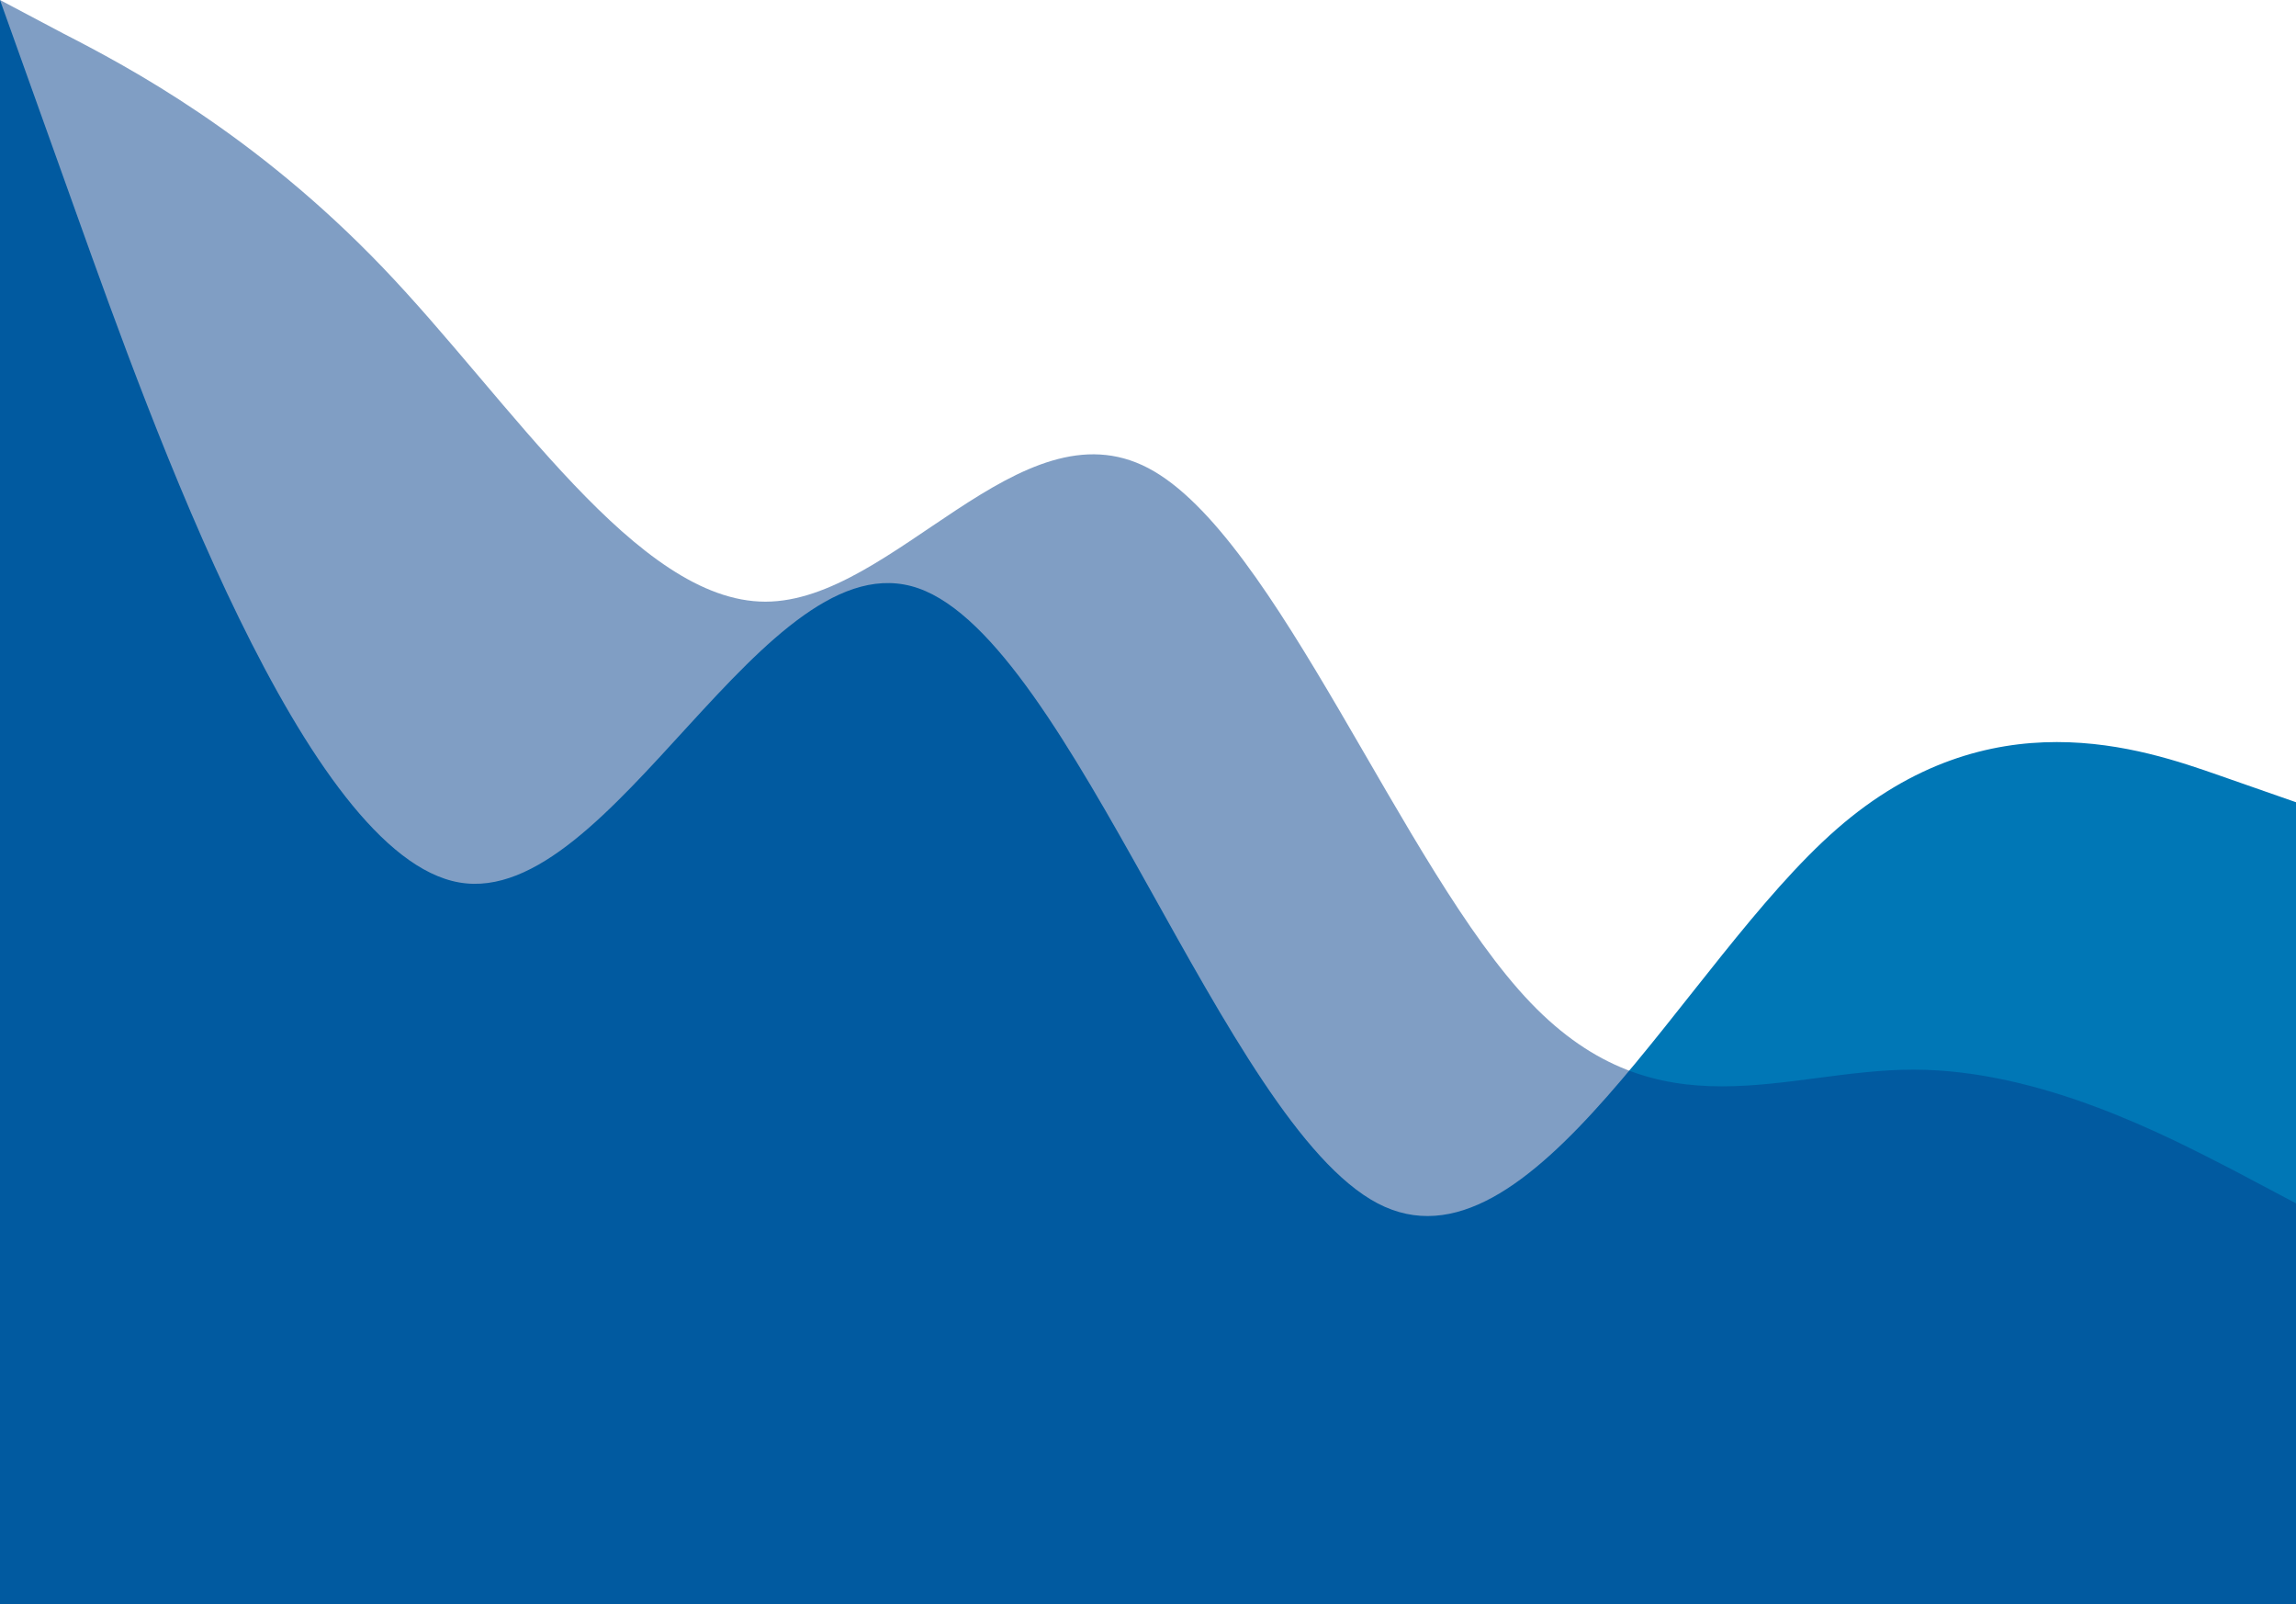 <svg width="428" height="299" viewBox="0 0 428 299" fill="none" xmlns="http://www.w3.org/2000/svg">
    <path fill-rule="evenodd" clip-rule="evenodd" d="M0 0L14.267 39.867C28.533 79.733 57.067 159.467 85.6 164.45C114.133 169.433 142.667 99.667 171.2 109.633C199.733 119.6 228.267 209.3 256.8 224.25C285.333 239.2 313.867 179.4 342.4 154.483C370.933 129.567 399.467 139.533 413.733 144.517L428 149.5V299H413.733C399.467 299 370.933 299 342.4 299C313.867 299 285.333 299 256.8 299C228.267 299 199.733 299 171.2 299C142.667 299 114.133 299 85.6 299C57.067 299 28.533 299 14.267 299H0V0Z" fill="#0077B6"/>
    <path fill-rule="evenodd" clip-rule="evenodd" d="M0 0L11.77 6.229C23.897 12.458 47.437 24.917 71.333 49.833C95.23 74.75 118.77 112.125 142.667 112.125C166.563 112.125 190.103 74.75 214 87.208C237.897 99.667 261.437 161.958 285.333 186.875C309.23 211.792 332.77 199.333 356.667 199.333C380.563 199.333 404.103 211.792 416.23 218.021L428 224.25V299H416.23C404.103 299 380.563 299 356.667 299C332.77 299 309.23 299 285.333 299C261.437 299 237.897 299 214 299C190.103 299 166.563 299 142.667 299C118.77 299 95.23 299 71.333 299C47.437 299 23.897 299 11.77 299H0V0Z" fill="#023E8A" fill-opacity="0.5"/>
</svg>
